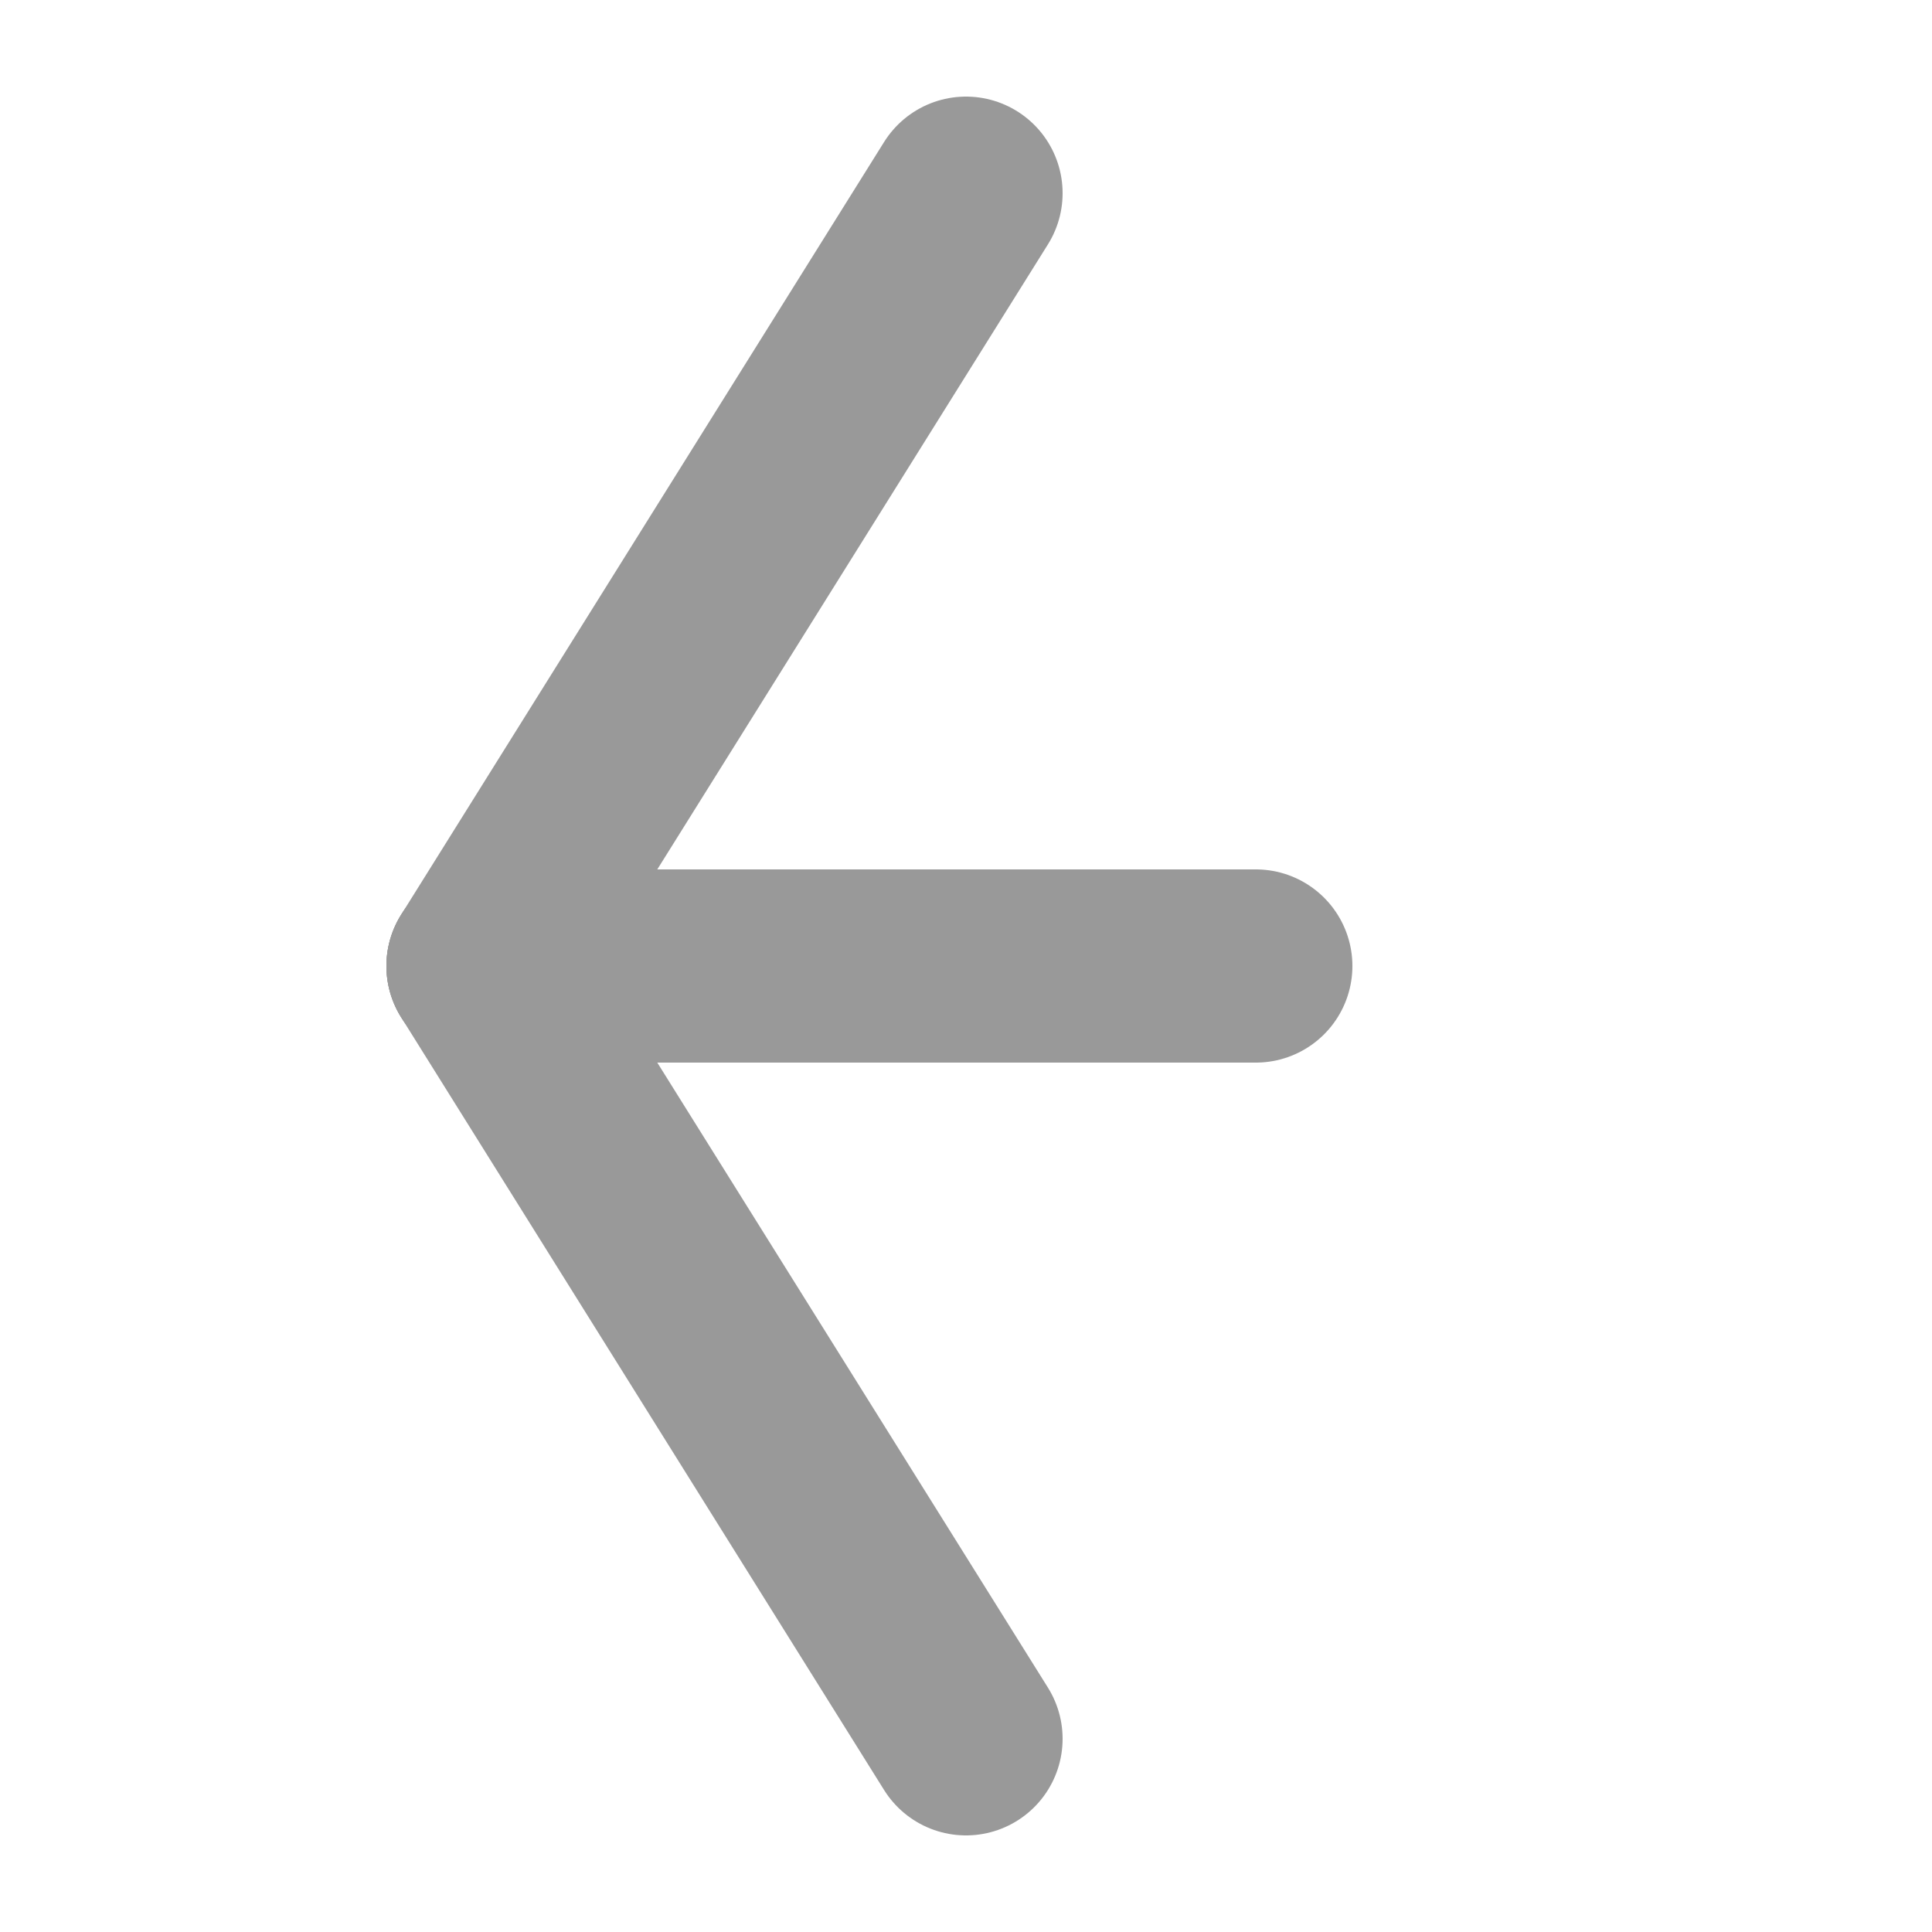 <svg viewBox="0 0 20 20" xmlns="http://www.w3.org/2000/svg">
  <path d="M 10 2 C 10 2, 5 10, 5 10" stroke="#999" stroke-width="2" stroke-linecap="round" fill="transparent"></path>
  <path d="M 5 10 C 5 10, 10 18, 10 18" stroke="#999" stroke-width="2" stroke-linecap="round" fill="transparent"></path>
  <path d="M 5 10 C 5 10, 13 10, 13 10" stroke="#999" stroke-width="2" stroke-linecap="round" fill="transparent"></path>
  <!-- <path d="M 5 15 C 5 15, 25 15, 25 15" stroke="#333" stroke-width="2" stroke-linecap="round" fill="transparent"></path> -->
</svg>
